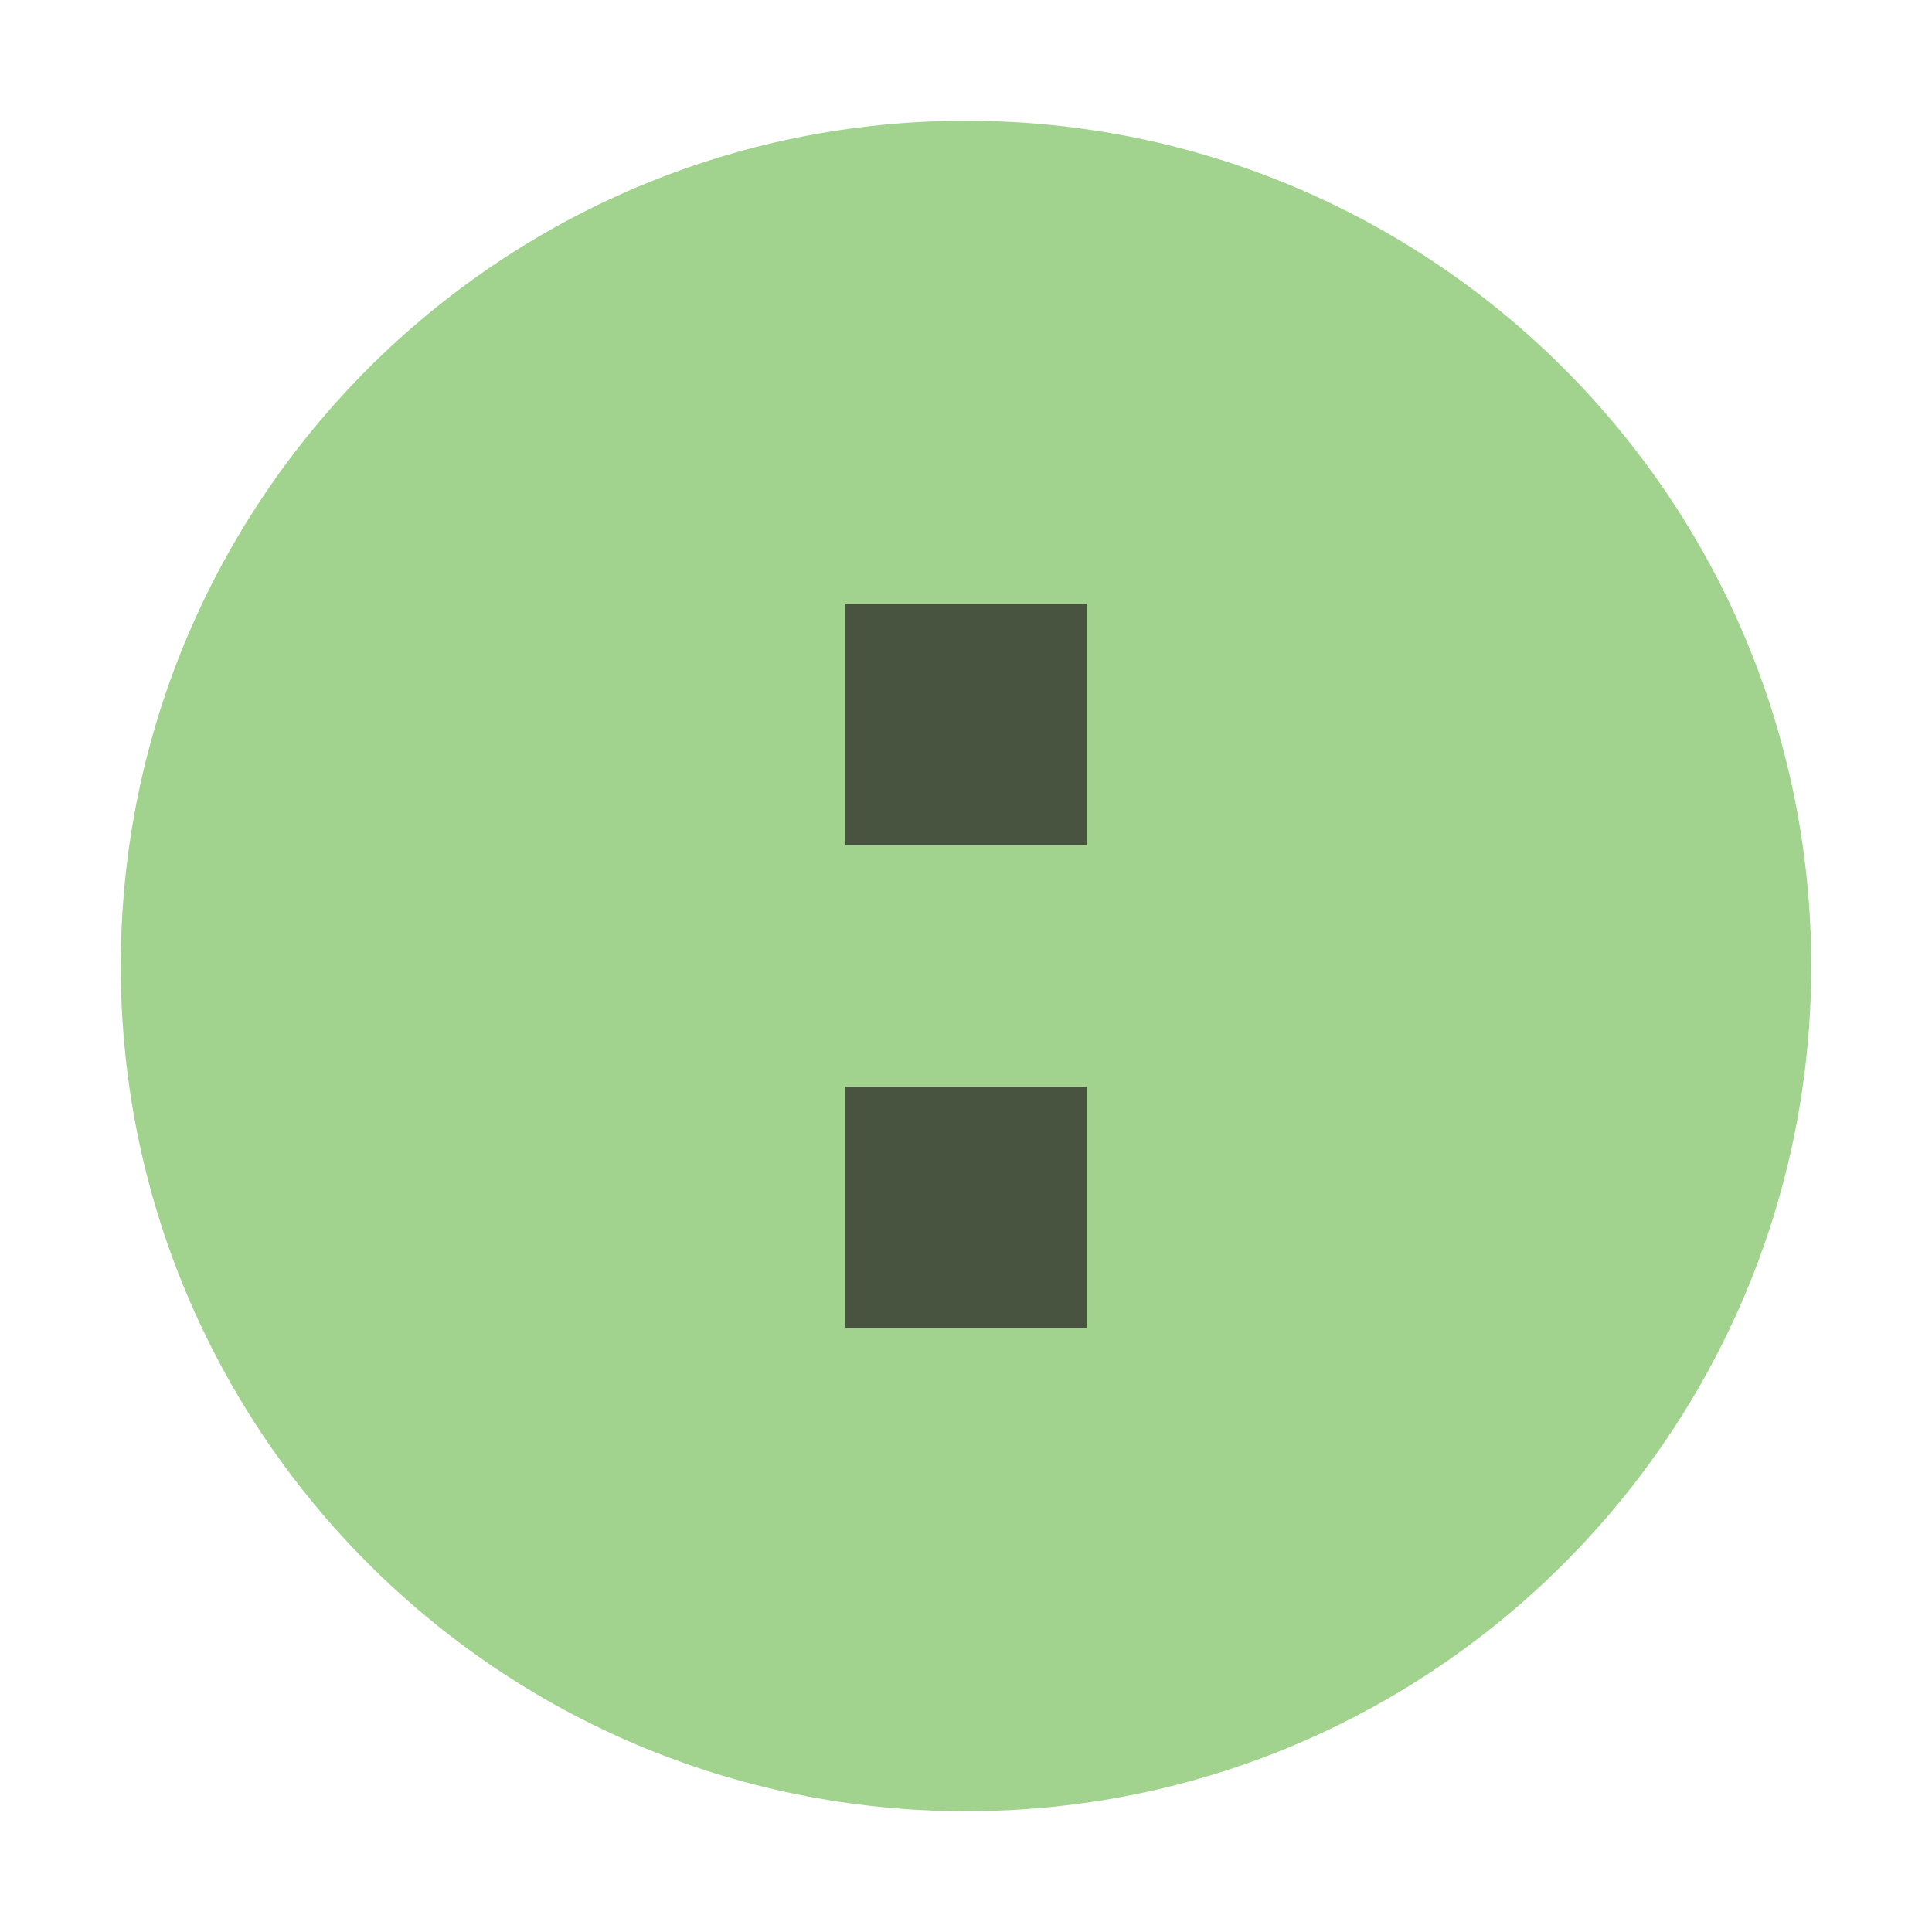 <svg xmlns="http://www.w3.org/2000/svg" width="16" height="16" viewBox="0 0 16 16">
  <g fill="none" fill-rule="evenodd">
    <path fill="#62B543" fill-opacity=".6" d="M15,8 C15,11.866 11.866,15 8,15 C4.134,15 1,11.866 1,8 C1,4.134 4.134,1 8,1 C11.866,1 15,4.134 15,8"/>
    <rect width="2" height="2" x="7" y="5" fill="#231F20" fill-opacity=".7"/>
    <rect width="2" height="2" x="7" y="9" fill="#231F20" fill-opacity=".7"/>
  </g>
</svg>
